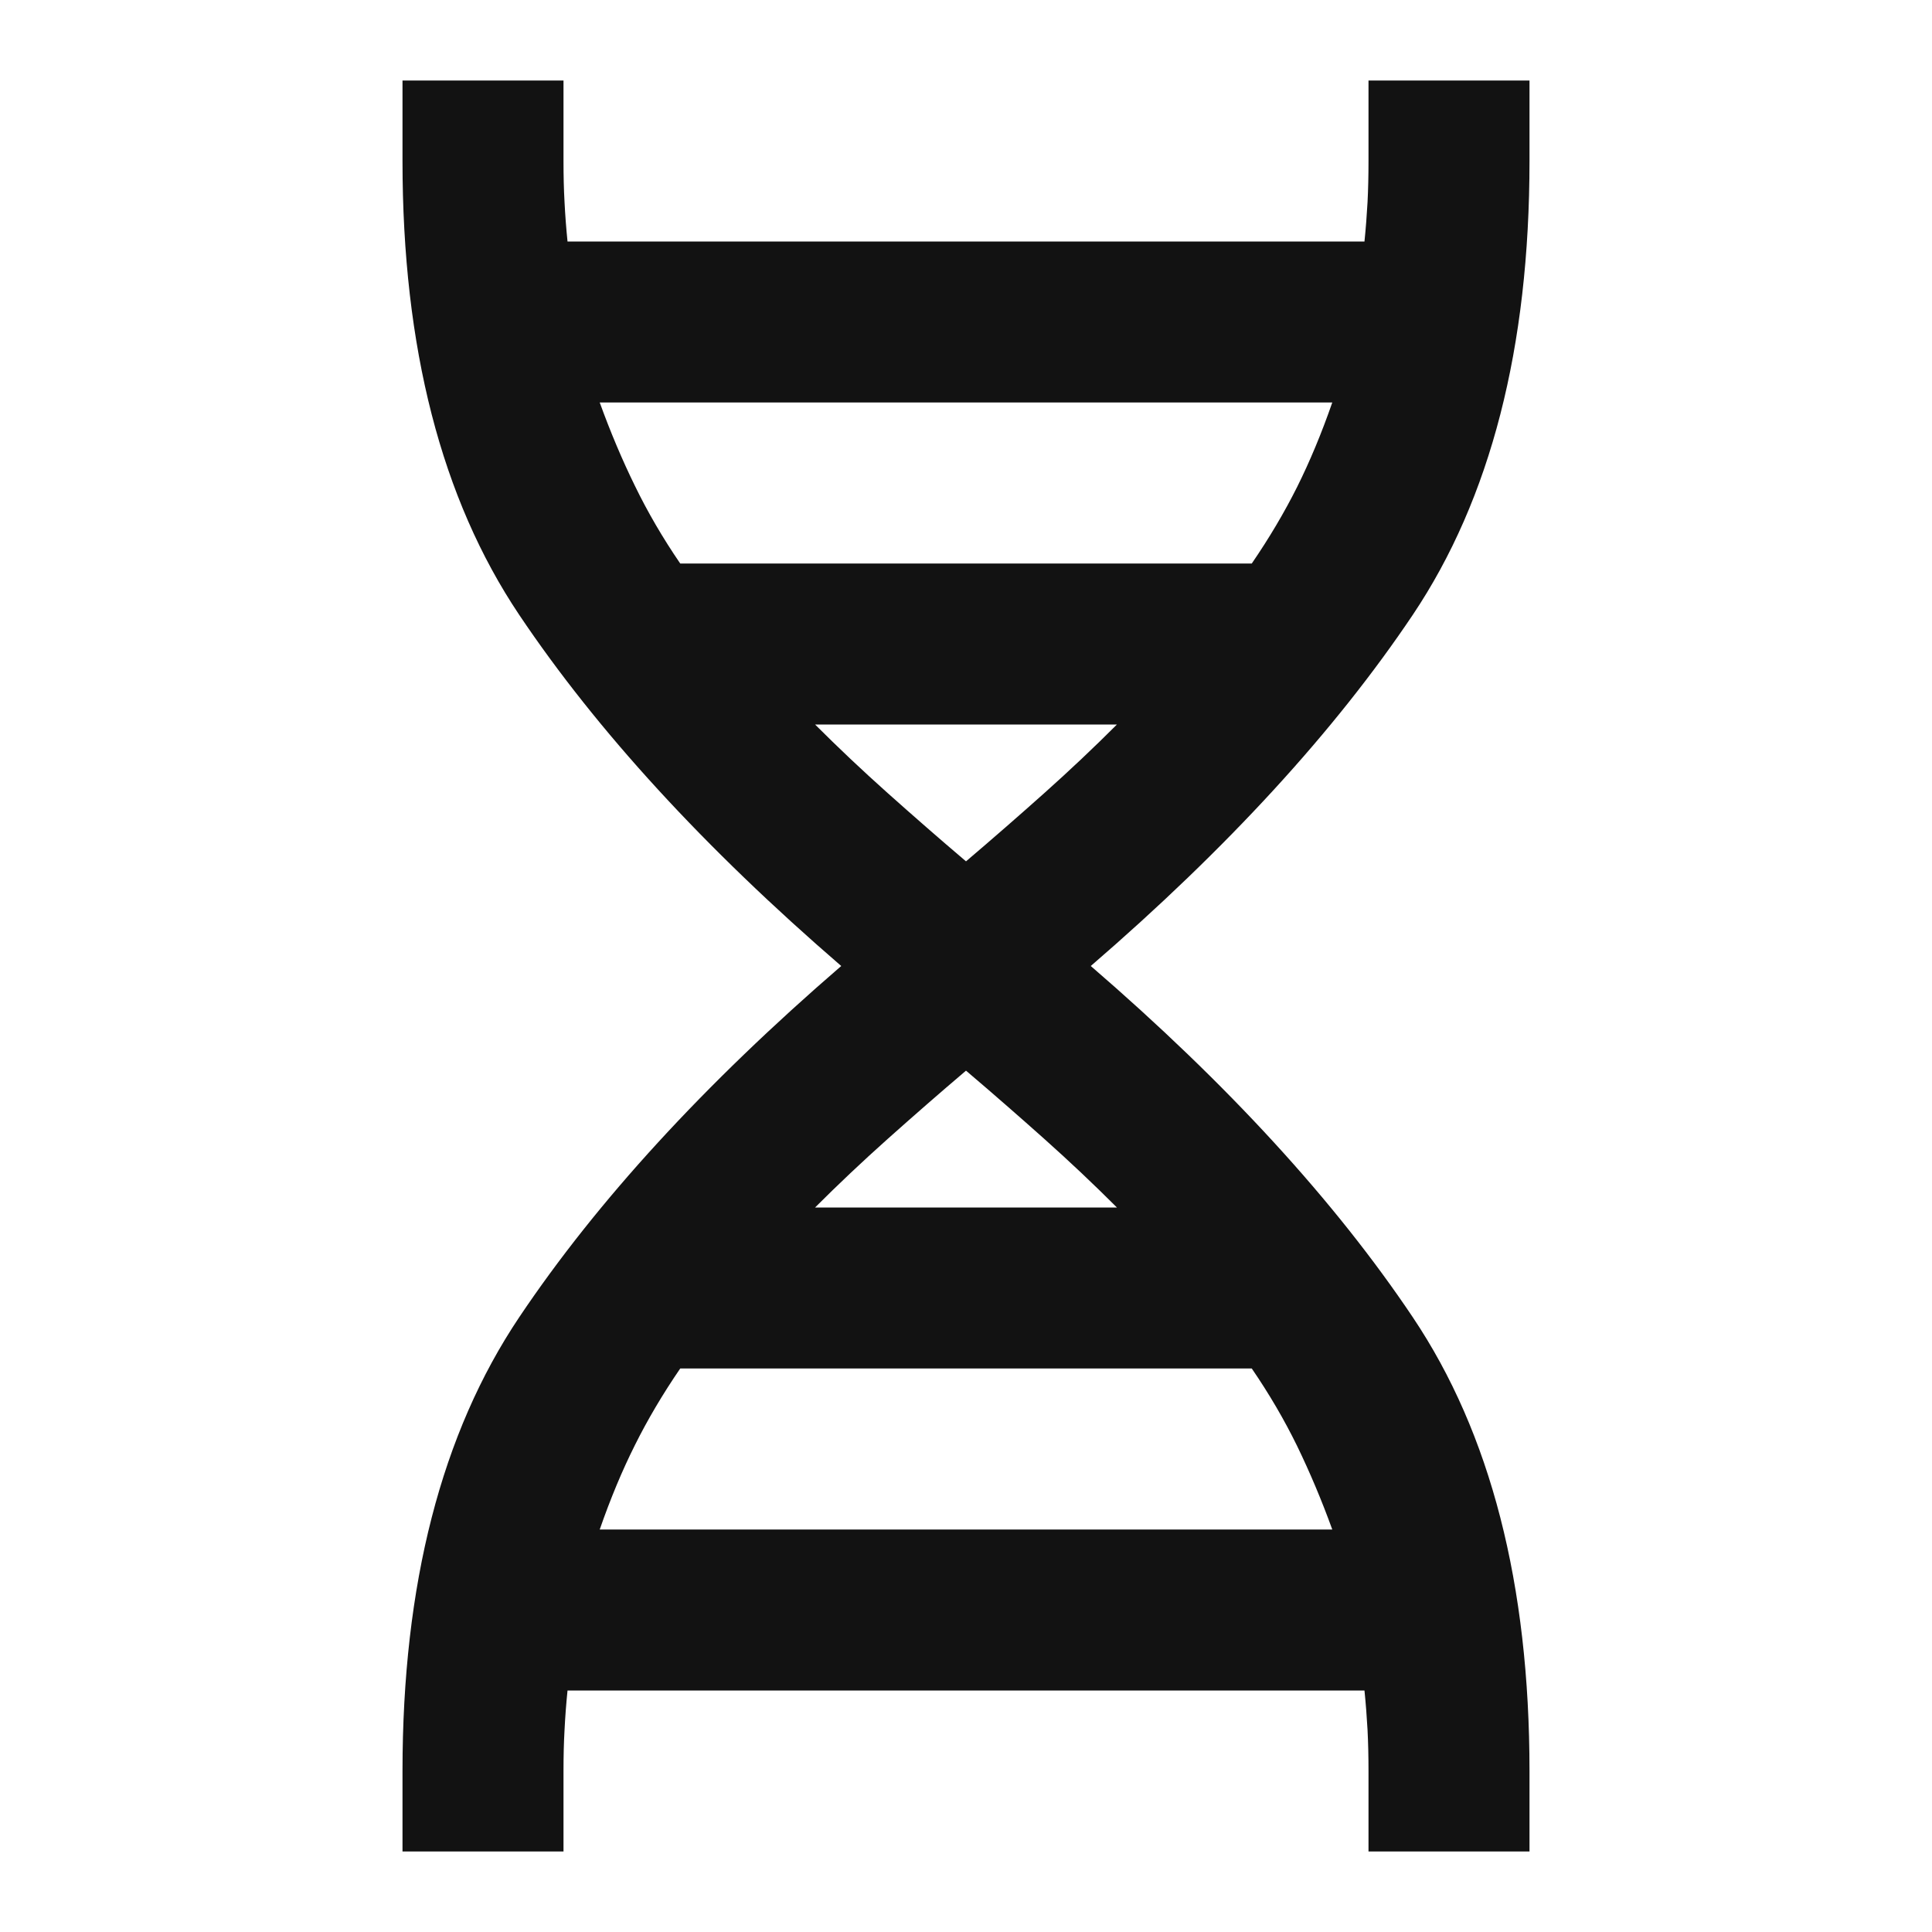 <svg width="24" height="24" viewBox="0 0 24 24" fill="none" xmlns="http://www.w3.org/2000/svg">
<mask id="mask0_1087_2583" style="mask-type:alpha" maskUnits="userSpaceOnUse" x="0" y="0" width="24" height="24">
<rect width="24" height="24" fill="#D9D9D9"/>
</mask>
<g mask="url(#mask0_1087_2583)">
<path d="M5 23V22C5 19.683 5.483 17.804 6.45 16.363C7.417 14.921 8.75 13.467 10.45 12C8.75 10.533 7.417 9.079 6.45 7.638C5.483 6.196 5 4.317 5 2V1H7V2C7 2.183 7.004 2.354 7.013 2.513C7.021 2.671 7.033 2.833 7.05 3H16.95C16.967 2.833 16.979 2.671 16.988 2.513C16.996 2.354 17 2.183 17 2V1H19V2C19 4.317 18.517 6.196 17.55 7.638C16.583 9.079 15.25 10.533 13.55 12C15.25 13.467 16.583 14.921 17.55 16.363C18.517 17.804 19 19.683 19 22V23H17V22C17 21.817 16.996 21.646 16.988 21.488C16.979 21.329 16.967 21.167 16.95 21H7.05C7.033 21.167 7.021 21.329 7.013 21.488C7.004 21.646 7 21.817 7 22V23H5ZM8.45 7H15.55C15.767 6.683 15.954 6.367 16.113 6.05C16.271 5.733 16.417 5.383 16.55 5H7.45C7.583 5.367 7.729 5.713 7.888 6.037C8.046 6.362 8.233 6.683 8.45 7ZM12 10.7C12.333 10.417 12.658 10.133 12.975 9.85C13.292 9.567 13.592 9.283 13.875 9H10.125C10.408 9.283 10.708 9.567 11.025 9.85C11.342 10.133 11.667 10.417 12 10.7ZM10.125 15H13.875C13.592 14.717 13.292 14.433 12.975 14.15C12.658 13.867 12.333 13.583 12 13.3C11.667 13.583 11.342 13.867 11.025 14.15C10.708 14.433 10.408 14.717 10.125 15ZM7.45 19H16.55C16.417 18.633 16.271 18.288 16.113 17.962C15.954 17.637 15.767 17.317 15.55 17H8.45C8.233 17.317 8.046 17.633 7.888 17.95C7.729 18.267 7.583 18.617 7.45 19Z" fill="#121212"/>
</g>
</svg>
